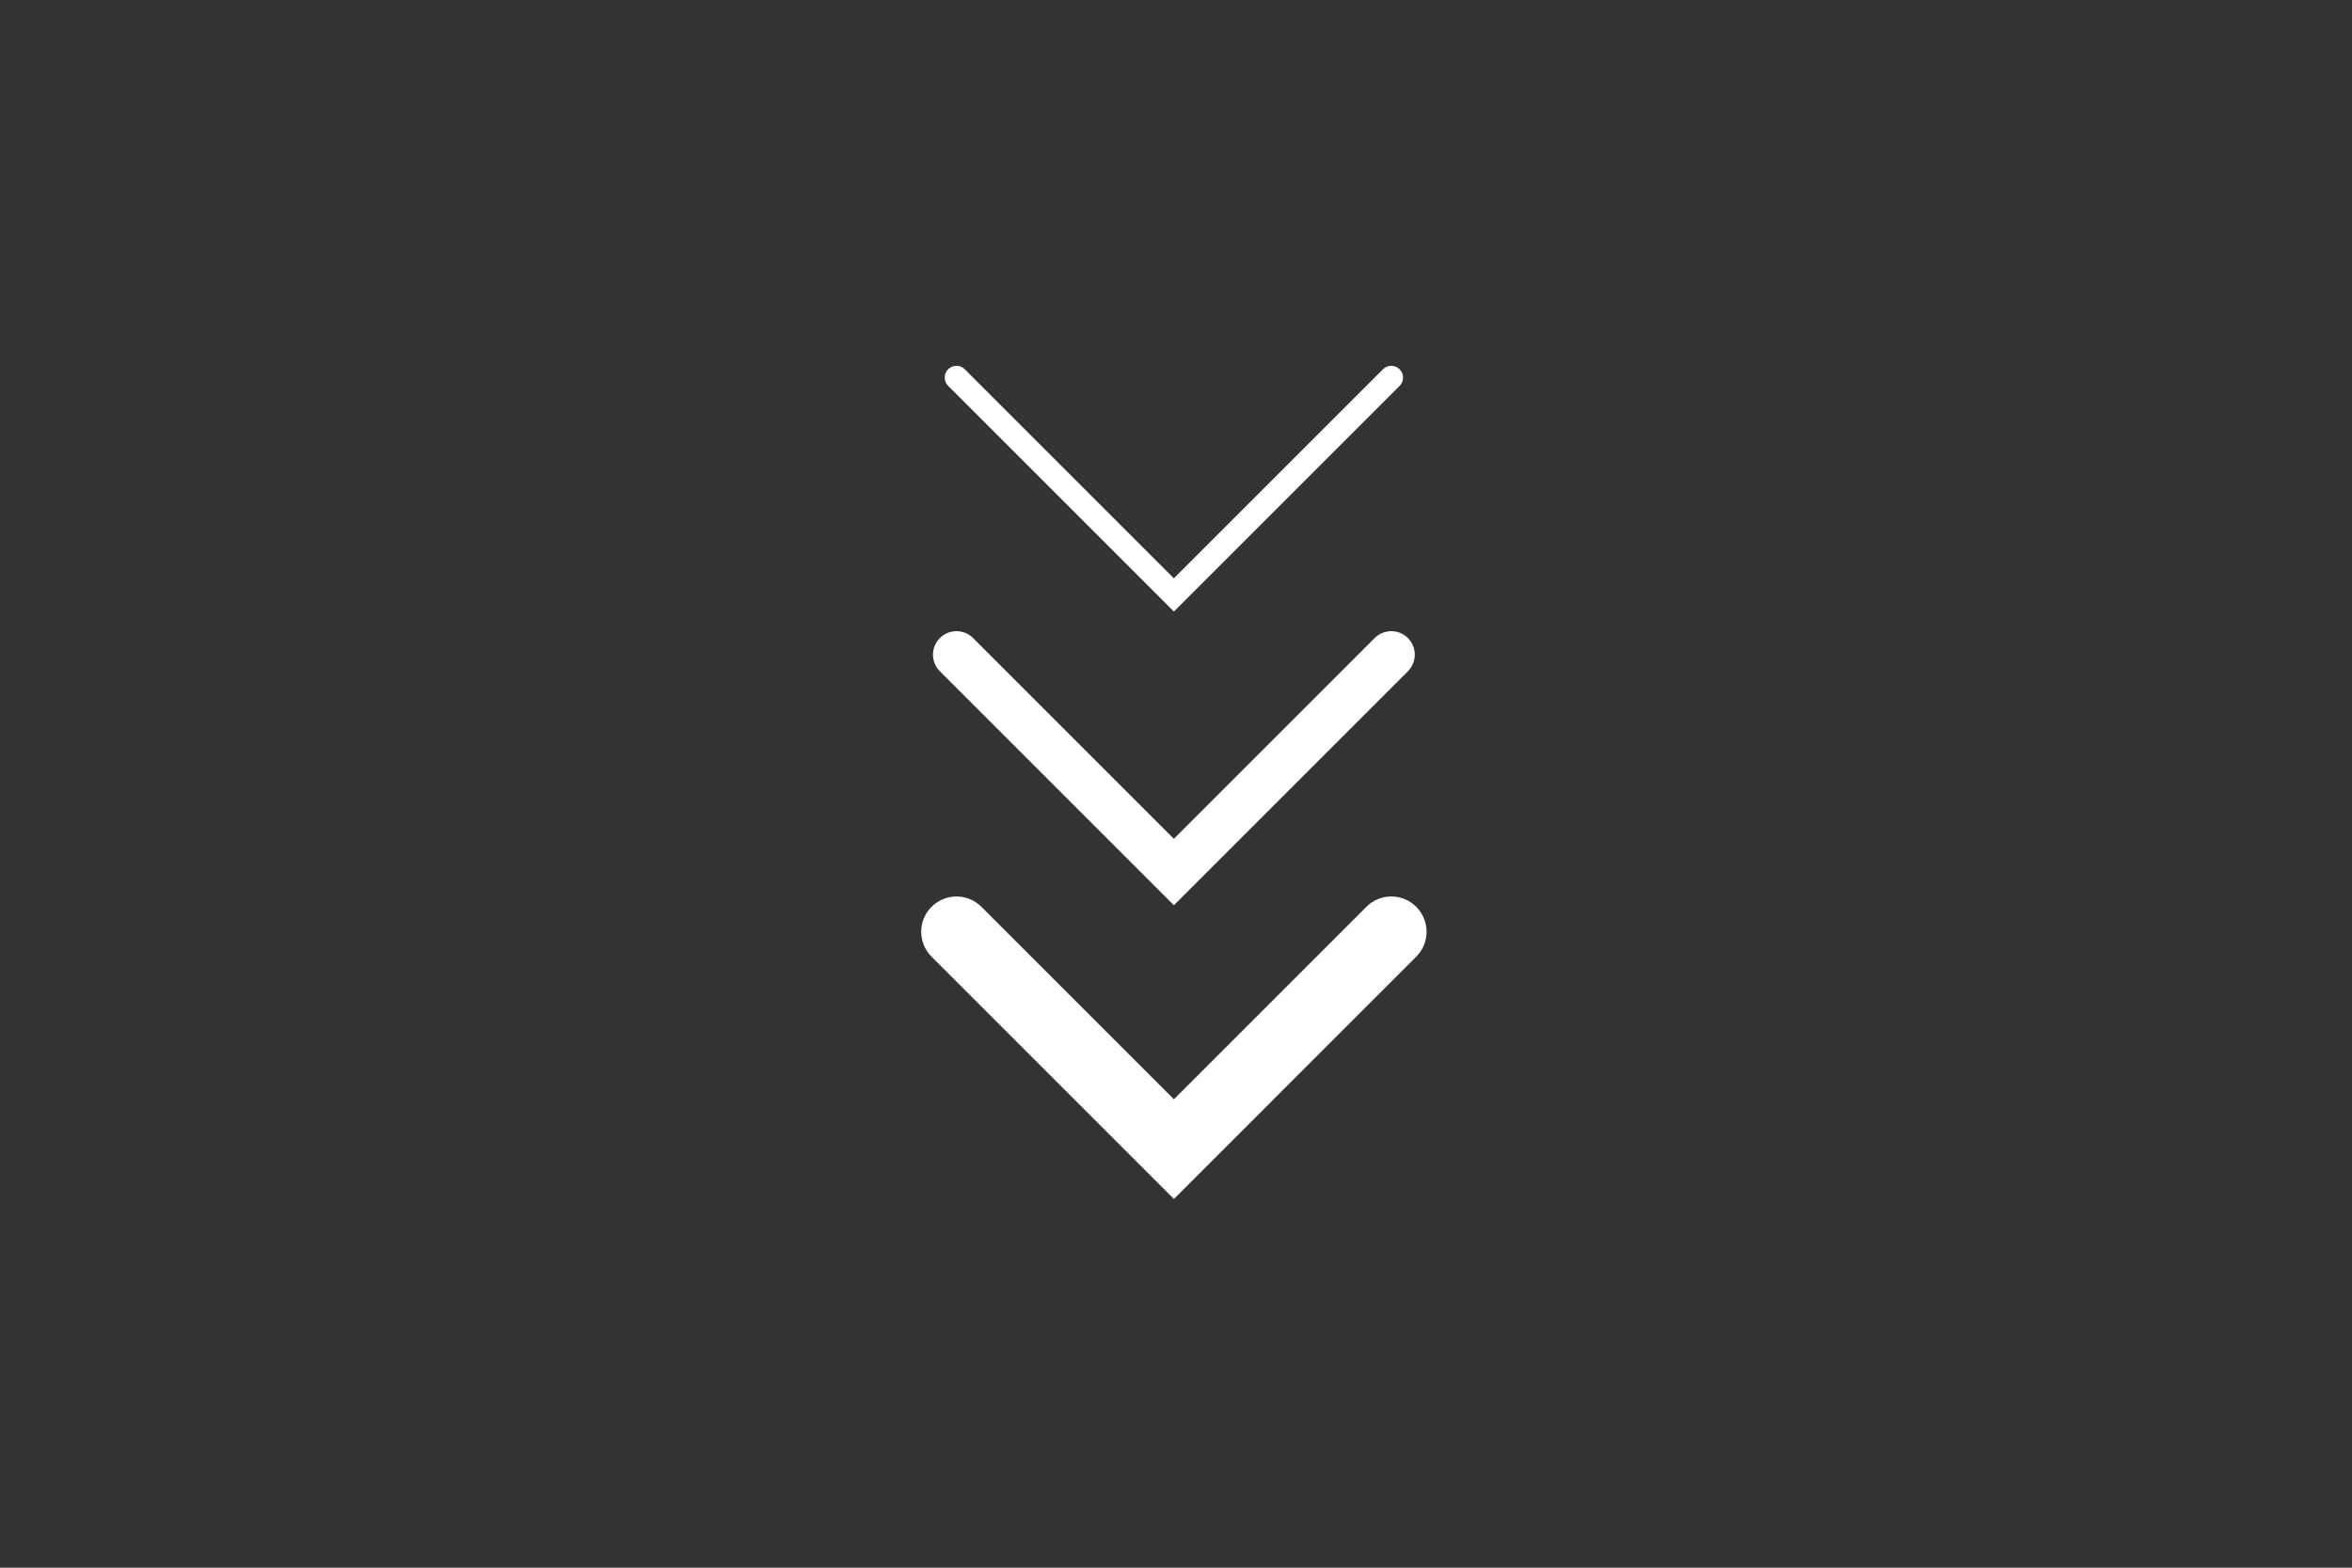<?xml version="1.0" encoding="UTF-8"?>
<svg id="Layer_1" data-name="Layer 1" xmlns="http://www.w3.org/2000/svg" viewBox="0 0 300 200">
  <rect x="0" y="0" width="300" height="200" fill="#333333" stroke="none"/>
  <defs>
    <style>
      .cls-1 {
        fill: #fff;
      }
    </style>
  </defs>
  <path class="cls-1" d="m149.73,152.96l-30.91-30.91c-1.76-1.76-1.76-4.61,0-6.36,1.76-1.76,4.61-1.76,6.36,0l24.55,24.55,24.55-24.55c1.76-1.76,4.61-1.76,6.36,0,1.76,1.76,1.76,4.61,0,6.36l-30.91,30.92Z"/>
  <path class="cls-1" d="m149.73,115.49l-29.85-29.85c-1.17-1.17-1.17-3.07,0-4.24,1.17-1.17,3.07-1.17,4.24,0l25.61,25.61,25.61-25.61c1.17-1.17,3.07-1.17,4.24,0,1.17,1.17,1.17,3.07,0,4.24l-29.85,29.85Z"/>
  <path class="cls-1" d="m149.73,78.02l-28.79-28.79c-.59-.59-.59-1.54,0-2.12.59-.59,1.54-.59,2.12,0l26.67,26.67,26.67-26.67c.59-.59,1.54-.59,2.12,0,.59.59.59,1.54,0,2.12l-28.79,28.79Z"/>
</svg>